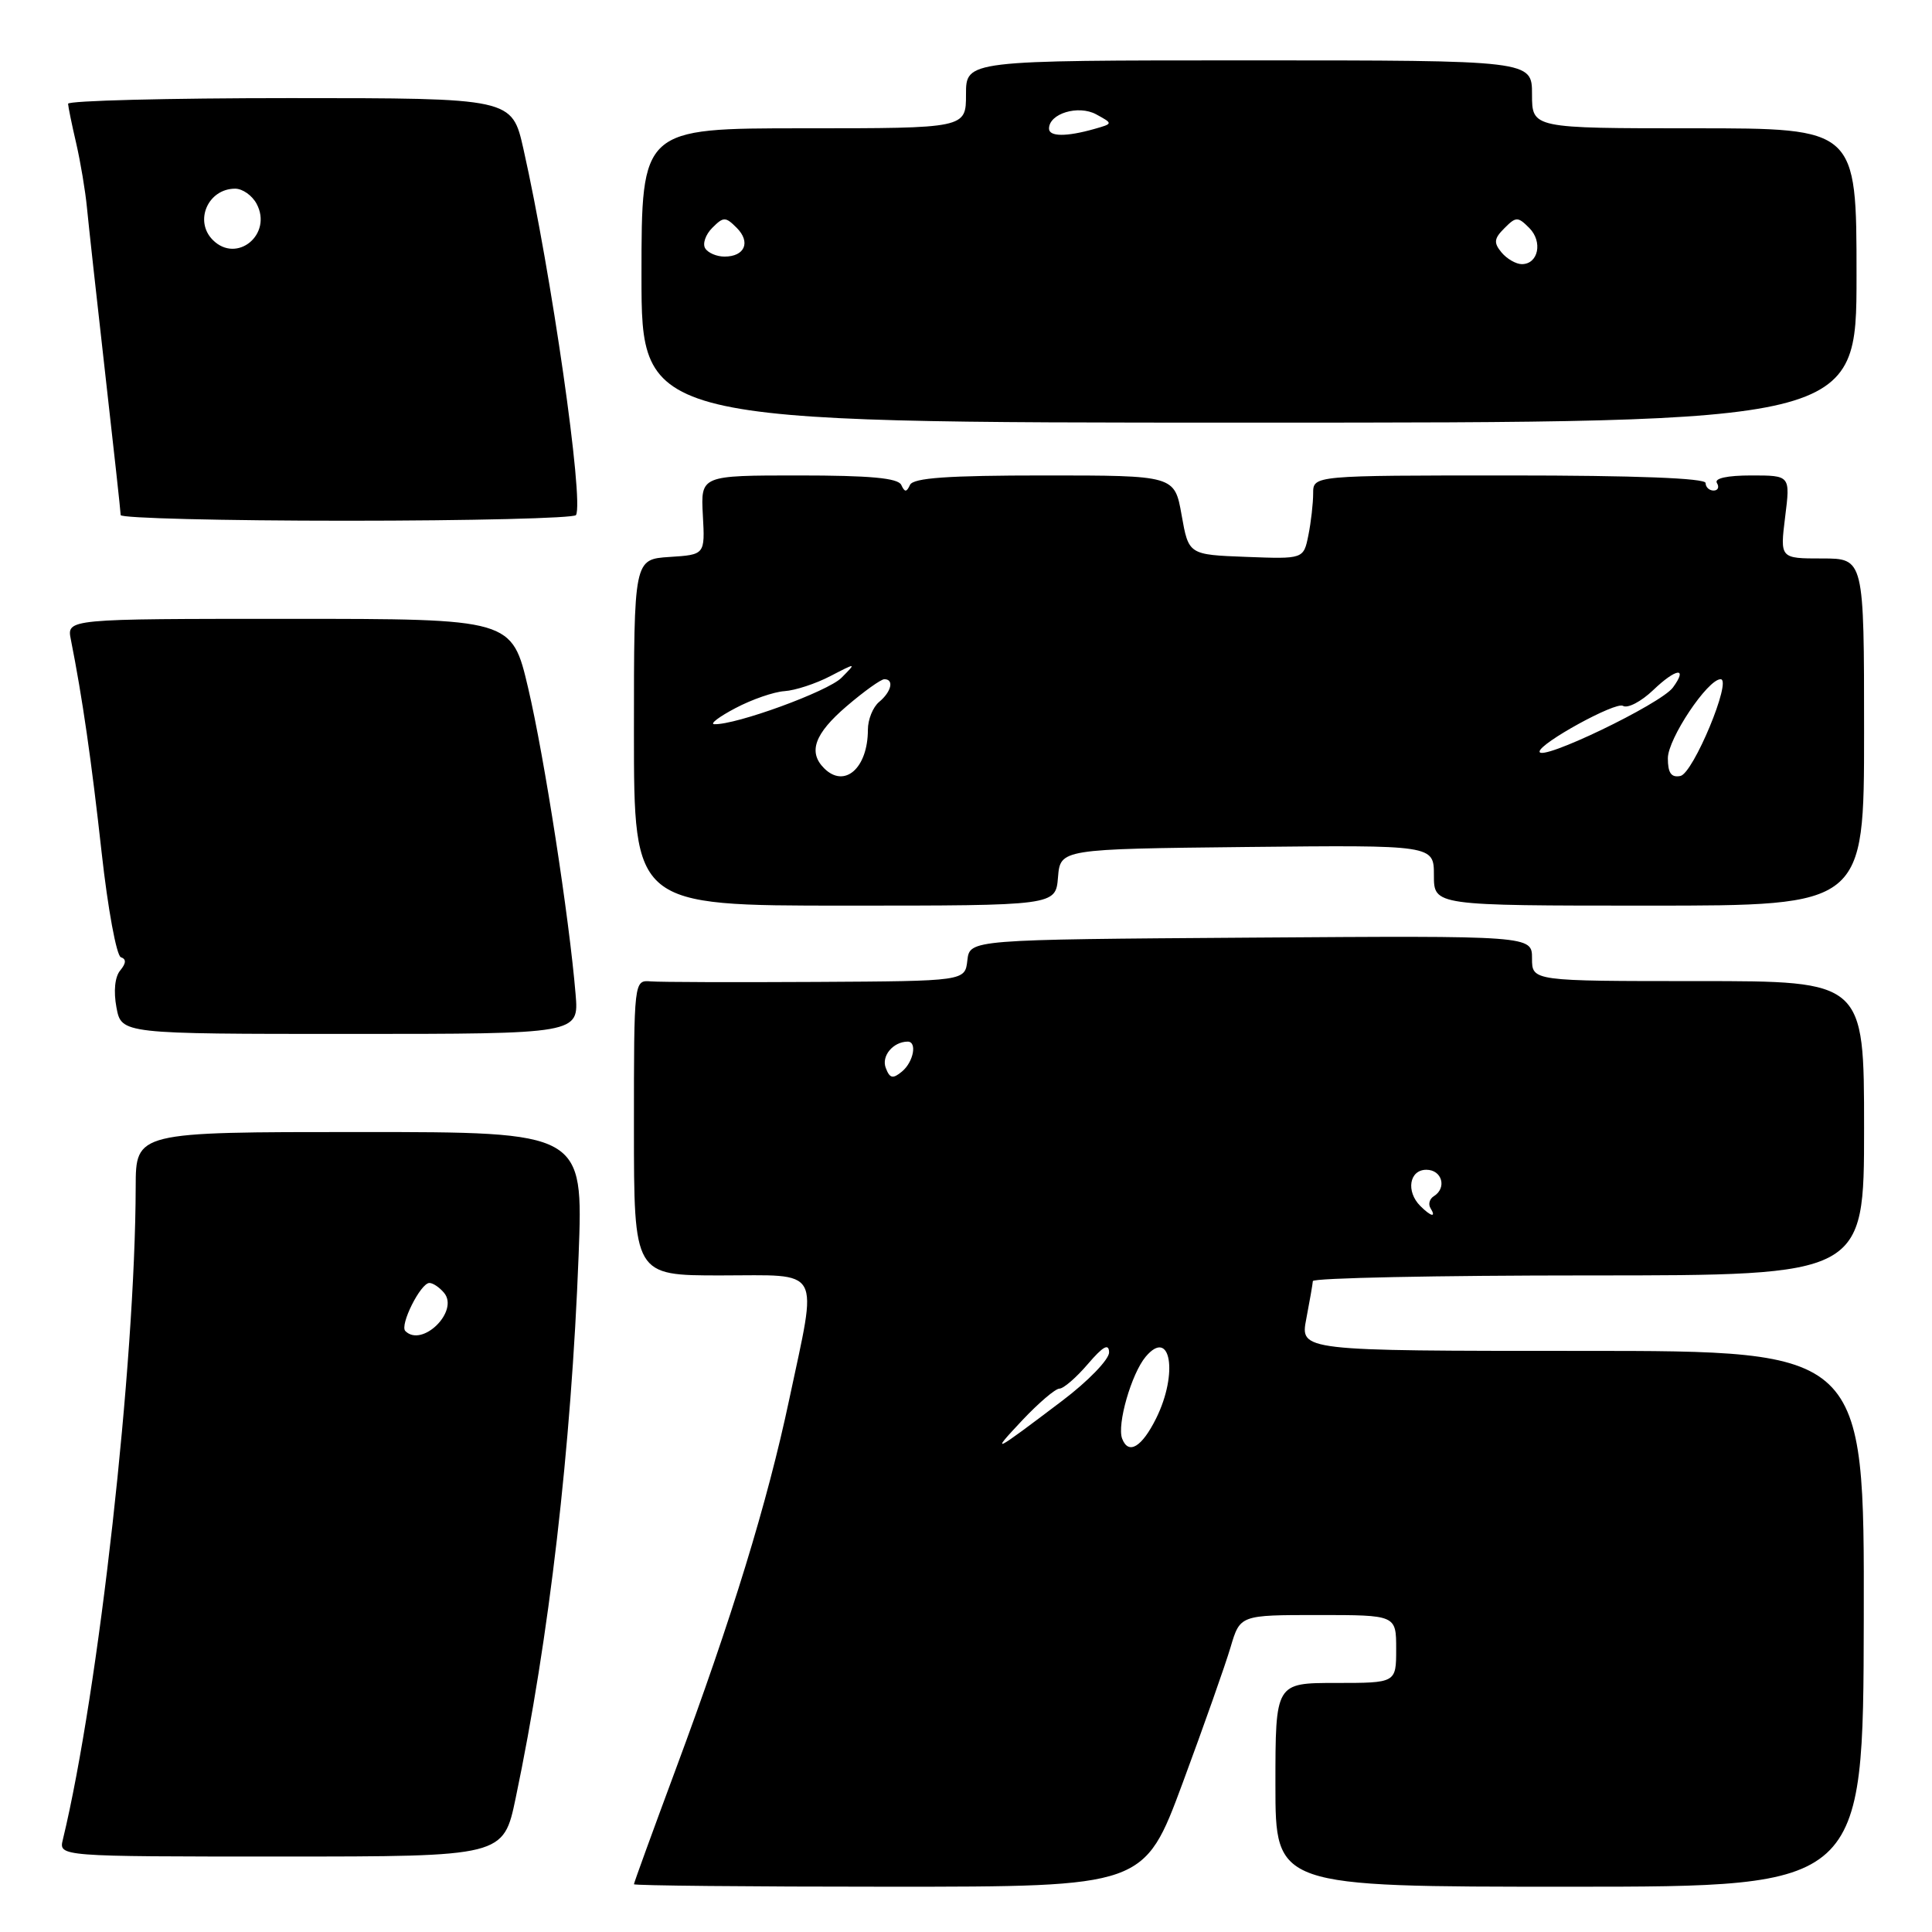 <?xml version="1.0" encoding="UTF-8" standalone="no"?>
<!DOCTYPE svg PUBLIC "-//W3C//DTD SVG 1.1//EN" "http://www.w3.org/Graphics/SVG/1.1/DTD/svg11.dtd" >
<svg xmlns="http://www.w3.org/2000/svg" xmlns:xlink="http://www.w3.org/1999/xlink" version="1.1" viewBox="0 0 256 256">
 <g >
 <path fill="currentColor"
d=" M 156.71 236.25 C 159.51 228.69 162.37 220.59 163.06 218.25 C 164.32 214.00 164.32 214.00 174.66 214.00 C 185.00 214.00 185.00 214.00 185.00 218.50 C 185.00 223.00 185.00 223.00 177.00 223.00 C 169.00 223.00 169.00 223.00 169.00 236.50 C 169.00 250.00 169.00 250.00 207.94 250.00 C 246.89 250.00 246.89 250.00 246.96 214.50 C 247.03 179.00 247.03 179.00 209.65 179.00 C 172.27 179.00 172.27 179.00 173.09 174.75 C 173.54 172.41 173.93 170.16 173.96 169.75 C 173.98 169.34 190.43 169.00 210.50 169.00 C 247.00 169.00 247.00 169.00 247.00 149.50 C 247.00 130.00 247.00 130.00 225.00 130.00 C 203.00 130.00 203.00 130.00 203.00 126.99 C 203.00 123.98 203.00 123.98 165.75 124.24 C 128.50 124.50 128.50 124.50 128.18 127.25 C 127.87 130.00 127.87 130.00 108.18 130.11 C 97.36 130.17 87.49 130.14 86.25 130.04 C 84.00 129.86 84.00 129.86 84.00 149.43 C 84.00 169.00 84.00 169.00 95.50 169.00 C 109.10 169.00 108.35 167.63 104.58 185.42 C 101.68 199.12 96.99 214.39 89.53 234.46 C 86.49 242.65 84.00 249.49 84.00 249.67 C 84.00 249.85 99.21 250.00 117.81 250.00 C 151.61 250.00 151.61 250.00 156.71 236.25 Z  M 68.33 238.25 C 72.77 217.06 75.69 191.83 76.67 166.33 C 77.29 150.00 77.29 150.00 47.65 150.00 C 18.00 150.00 18.00 150.00 17.98 157.25 C 17.93 180.60 13.08 224.08 8.33 243.75 C 7.78 246.00 7.78 246.00 37.25 246.00 C 66.71 246.00 66.71 246.00 68.33 238.25 Z  M 76.27 131.75 C 75.43 121.61 72.13 100.31 69.99 91.20 C 67.83 82.00 67.83 82.00 38.34 82.00 C 8.84 82.00 8.84 82.00 9.39 84.75 C 10.92 92.45 12.12 100.78 13.47 112.99 C 14.29 120.41 15.44 126.65 16.02 126.84 C 16.75 127.08 16.72 127.63 15.93 128.59 C 15.22 129.43 15.03 131.35 15.43 133.49 C 16.09 137.00 16.09 137.00 46.40 137.00 C 76.71 137.00 76.71 137.00 76.27 131.75 Z  M 140.19 116.25 C 140.50 112.50 140.50 112.50 165.25 112.23 C 190.00 111.97 190.00 111.97 190.00 115.98 C 190.00 120.00 190.00 120.00 218.50 120.00 C 247.00 120.00 247.00 120.00 247.00 97.00 C 247.00 74.00 247.00 74.00 241.43 74.00 C 235.86 74.00 235.86 74.00 236.54 68.50 C 237.23 63.00 237.23 63.00 232.06 63.00 C 228.86 63.00 227.12 63.38 227.50 64.00 C 227.84 64.55 227.64 65.00 227.06 65.00 C 226.48 65.00 226.00 64.55 226.00 64.00 C 226.00 63.36 216.67 63.00 200.00 63.00 C 174.00 63.00 174.00 63.00 174.00 65.37 C 174.00 66.68 173.72 69.17 173.37 70.91 C 172.73 74.08 172.73 74.08 165.12 73.79 C 157.50 73.50 157.50 73.50 156.57 68.25 C 155.64 63.00 155.64 63.00 138.40 63.00 C 125.59 63.00 121.02 63.32 120.58 64.25 C 120.12 65.25 119.88 65.25 119.42 64.25 C 118.99 63.34 115.26 63.00 105.84 63.00 C 92.85 63.00 92.85 63.00 93.13 68.25 C 93.42 73.50 93.42 73.50 88.71 73.80 C 84.00 74.11 84.00 74.11 84.00 97.05 C 84.00 120.00 84.00 120.00 111.94 120.00 C 139.88 120.00 139.88 120.00 140.19 116.25 Z  M 76.32 68.25 C 77.40 66.43 73.06 36.19 69.36 19.75 C 67.84 13.00 67.84 13.00 38.42 13.00 C 22.24 13.00 9.01 13.34 9.02 13.75 C 9.04 14.16 9.52 16.52 10.10 19.00 C 10.67 21.48 11.31 25.30 11.52 27.50 C 11.73 29.70 12.82 39.60 13.94 49.50 C 15.06 59.40 15.99 67.84 15.99 68.25 C 16.00 68.66 29.47 69.00 45.94 69.00 C 62.41 69.00 76.08 68.66 76.32 68.25 Z  M 246.00 36.50 C 246.00 17.00 246.00 17.00 224.50 17.00 C 203.00 17.00 203.00 17.00 203.00 12.50 C 203.00 8.00 203.00 8.00 165.50 8.00 C 128.00 8.00 128.00 8.00 128.00 12.50 C 128.00 17.00 128.00 17.00 106.50 17.00 C 85.00 17.00 85.00 17.00 85.00 36.50 C 85.00 56.00 85.00 56.00 165.50 56.00 C 246.00 56.00 246.00 56.00 246.00 36.50 Z  M 135.45 188.20 C 137.63 185.89 139.84 184.00 140.38 184.00 C 140.92 184.00 142.61 182.54 144.14 180.75 C 146.17 178.38 146.93 177.96 146.96 179.19 C 146.98 180.12 144.19 183.01 140.75 185.61 C 131.49 192.62 131.14 192.79 135.45 188.20 Z  M 148.69 190.63 C 147.98 188.77 149.92 182.02 151.81 179.77 C 155.11 175.86 156.15 181.98 153.20 187.93 C 151.30 191.76 149.53 192.82 148.69 190.63 Z  M 188.20 159.80 C 186.27 157.87 186.74 155.00 189.00 155.00 C 191.08 155.00 191.76 157.41 189.98 158.51 C 189.42 158.86 189.23 159.56 189.54 160.07 C 190.35 161.37 189.63 161.23 188.20 159.80 Z  M 117.37 141.51 C 116.76 139.94 118.32 138.05 120.25 138.02 C 121.56 137.99 121.06 140.71 119.51 141.99 C 118.30 142.99 117.90 142.90 117.37 141.51 Z  M 53.71 176.37 C 52.93 175.60 55.73 170.00 56.90 170.00 C 57.37 170.00 58.25 170.59 58.85 171.32 C 60.86 173.75 55.93 178.60 53.71 176.37 Z  M 109.20 101.80 C 107.05 99.65 107.93 97.22 112.18 93.58 C 114.48 91.61 116.73 90.00 117.18 90.00 C 118.50 90.00 118.12 91.65 116.50 93.00 C 115.67 93.68 115.00 95.34 115.00 96.69 C 115.00 101.78 111.91 104.51 109.20 101.80 Z  M 221.00 100.47 C 221.00 97.90 226.27 90.00 227.99 90.00 C 229.55 90.00 224.36 102.49 222.66 102.82 C 221.45 103.06 221.00 102.43 221.00 100.47 Z  M 204.00 99.59 C 204.00 98.48 214.10 92.94 215.05 93.53 C 215.66 93.91 217.47 92.96 219.07 91.43 C 222.10 88.53 223.70 88.33 221.67 91.10 C 220.06 93.29 204.00 101.01 204.00 99.59 Z  M 97.45 93.83 C 99.62 92.68 102.55 91.67 103.95 91.58 C 105.35 91.49 108.08 90.60 110.00 89.60 C 113.50 87.79 113.50 87.79 111.50 89.81 C 109.70 91.62 97.52 96.07 94.64 95.96 C 94.02 95.93 95.28 94.97 97.45 93.83 Z  M 28.20 31.80 C 25.69 29.29 27.56 25.00 31.16 25.00 C 32.14 25.00 33.41 25.90 34.00 27.00 C 36.16 31.04 31.39 34.99 28.20 31.80 Z  M 198.96 33.45 C 197.90 32.17 197.96 31.61 199.34 30.24 C 200.88 28.69 201.12 28.69 202.64 30.21 C 204.45 32.03 203.84 35.00 201.65 35.00 C 200.88 35.00 199.67 34.30 198.96 33.45 Z  M 93.44 32.90 C 93.07 32.30 93.49 31.08 94.38 30.19 C 95.87 28.70 96.13 28.70 97.62 30.19 C 99.51 32.08 98.69 34.00 96.00 34.00 C 94.96 34.00 93.81 33.51 93.44 32.90 Z  M 139.00 17.04 C 139.00 15.04 142.89 13.87 145.25 15.15 C 147.50 16.38 147.50 16.38 145.00 17.09 C 141.29 18.14 139.00 18.12 139.00 17.04 Z "/>
</g>
</svg>